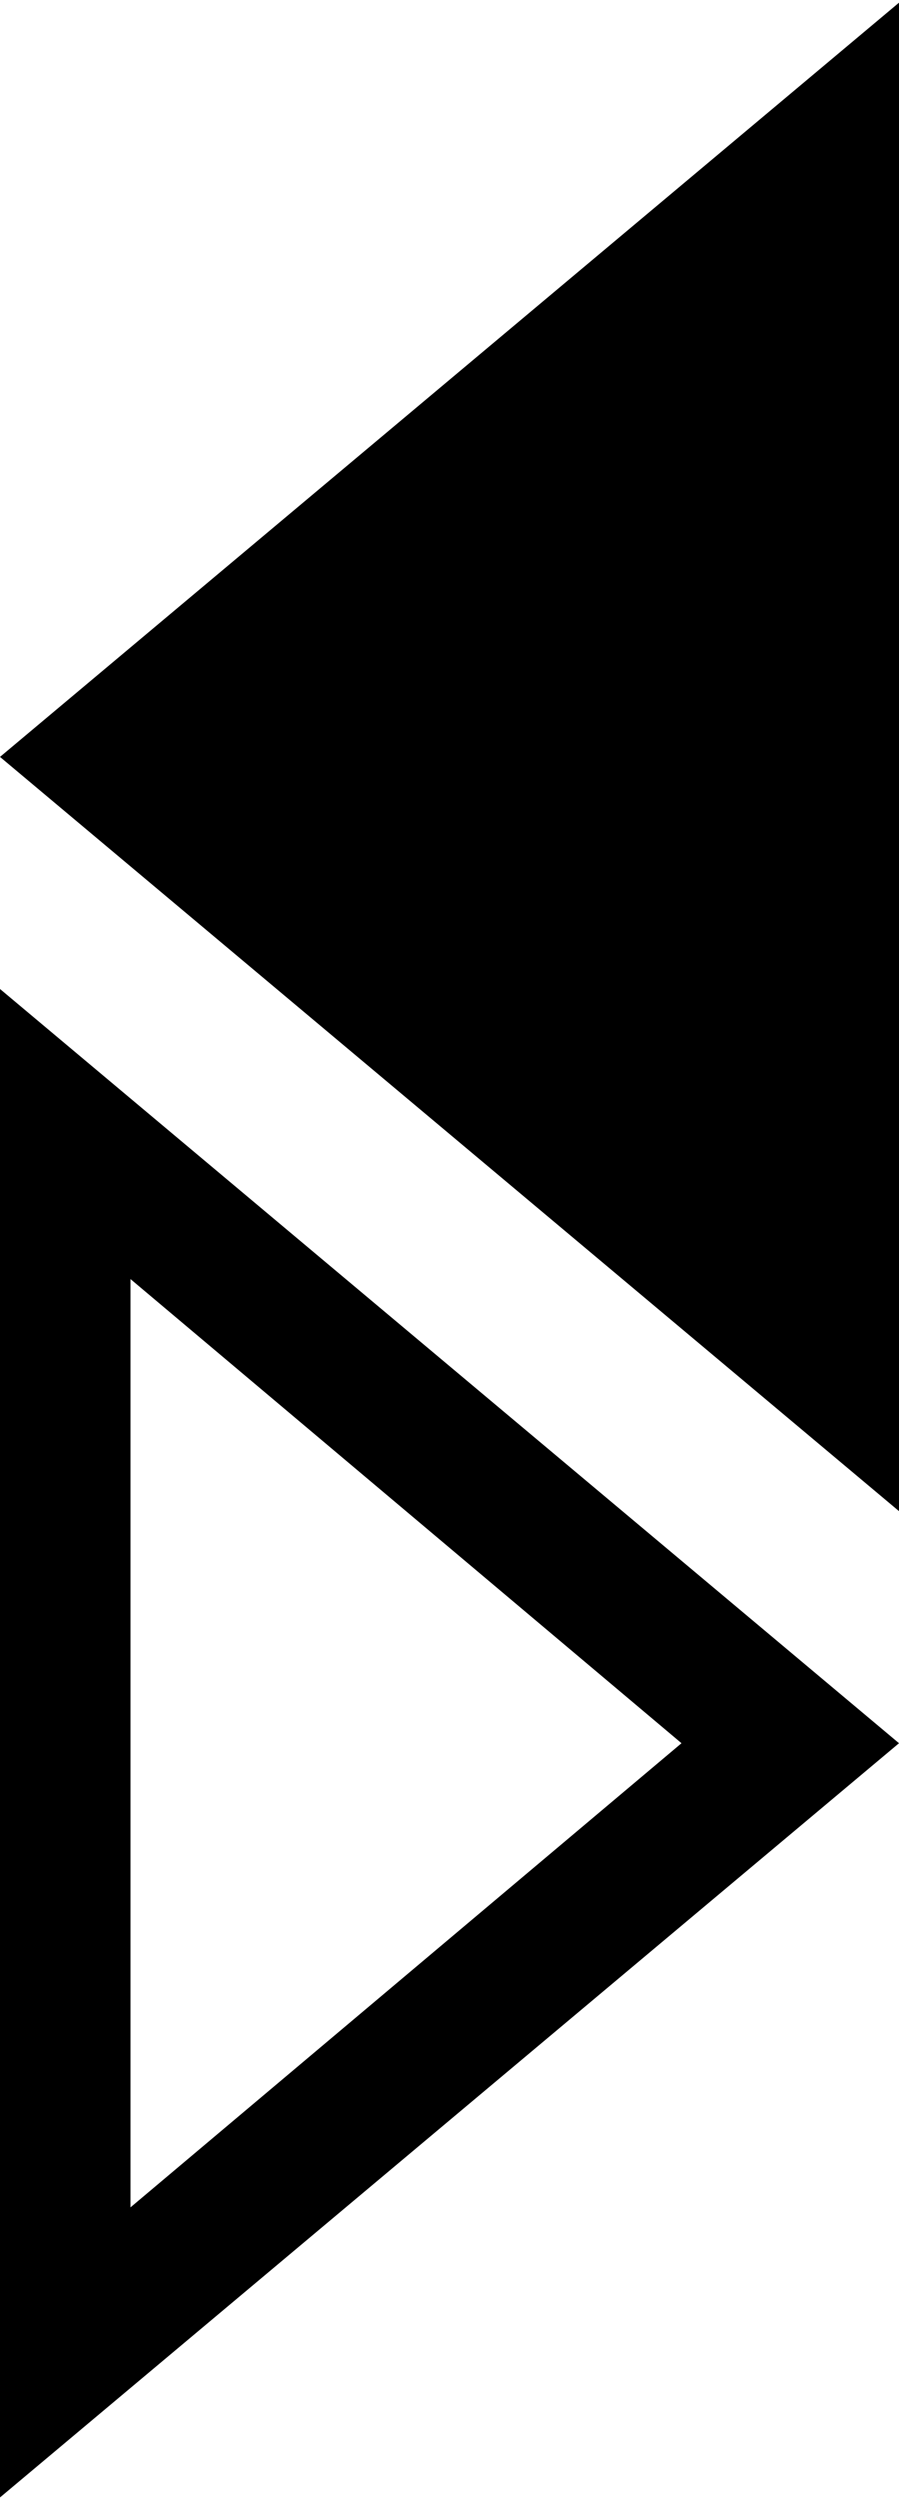 <?xml version="1.0" encoding="UTF-8"?>
<!DOCTYPE svg PUBLIC "-//W3C//DTD SVG 1.1//EN" "http://www.w3.org/Graphics/SVG/1.1/DTD/svg11.dtd">
<!-- Creator: CorelDRAW (Evaluation Version) -->
<svg xmlns="http://www.w3.org/2000/svg" xml:space="preserve" width="0.141in" height="0.392in" version="1.1" style="shape-rendering:geometricPrecision; text-rendering:geometricPrecision; image-rendering:optimizeQuality; fill-rule:evenodd; clip-rule:evenodd"
viewBox="0 0 0.62 1.72"
 xmlns:xlink="http://www.w3.org/1999/xlink"
 xmlns:xodm="http://www.corel.com/coreldraw/odm/2003">
 <defs>
  <style type="text/css">
   <![CDATA[
    .fil0 {fill:black}
   ]]>
  </style>
 </defs>
 <g id="Layer_x0020_1">
  <g id="_1783474772800">
   <polygon class="fil0" points="0,0.52 0.62,0 0.62,1.04 "/>
   <path class="fil0" d="M-0 1.72l0.62 -0.52 -0.62 -0.52 0 1.04zm0.09 -0.2l0.38 -0.32 -0.38 -0.32 0 0.64z"/>
  </g>
 </g>
</svg>
